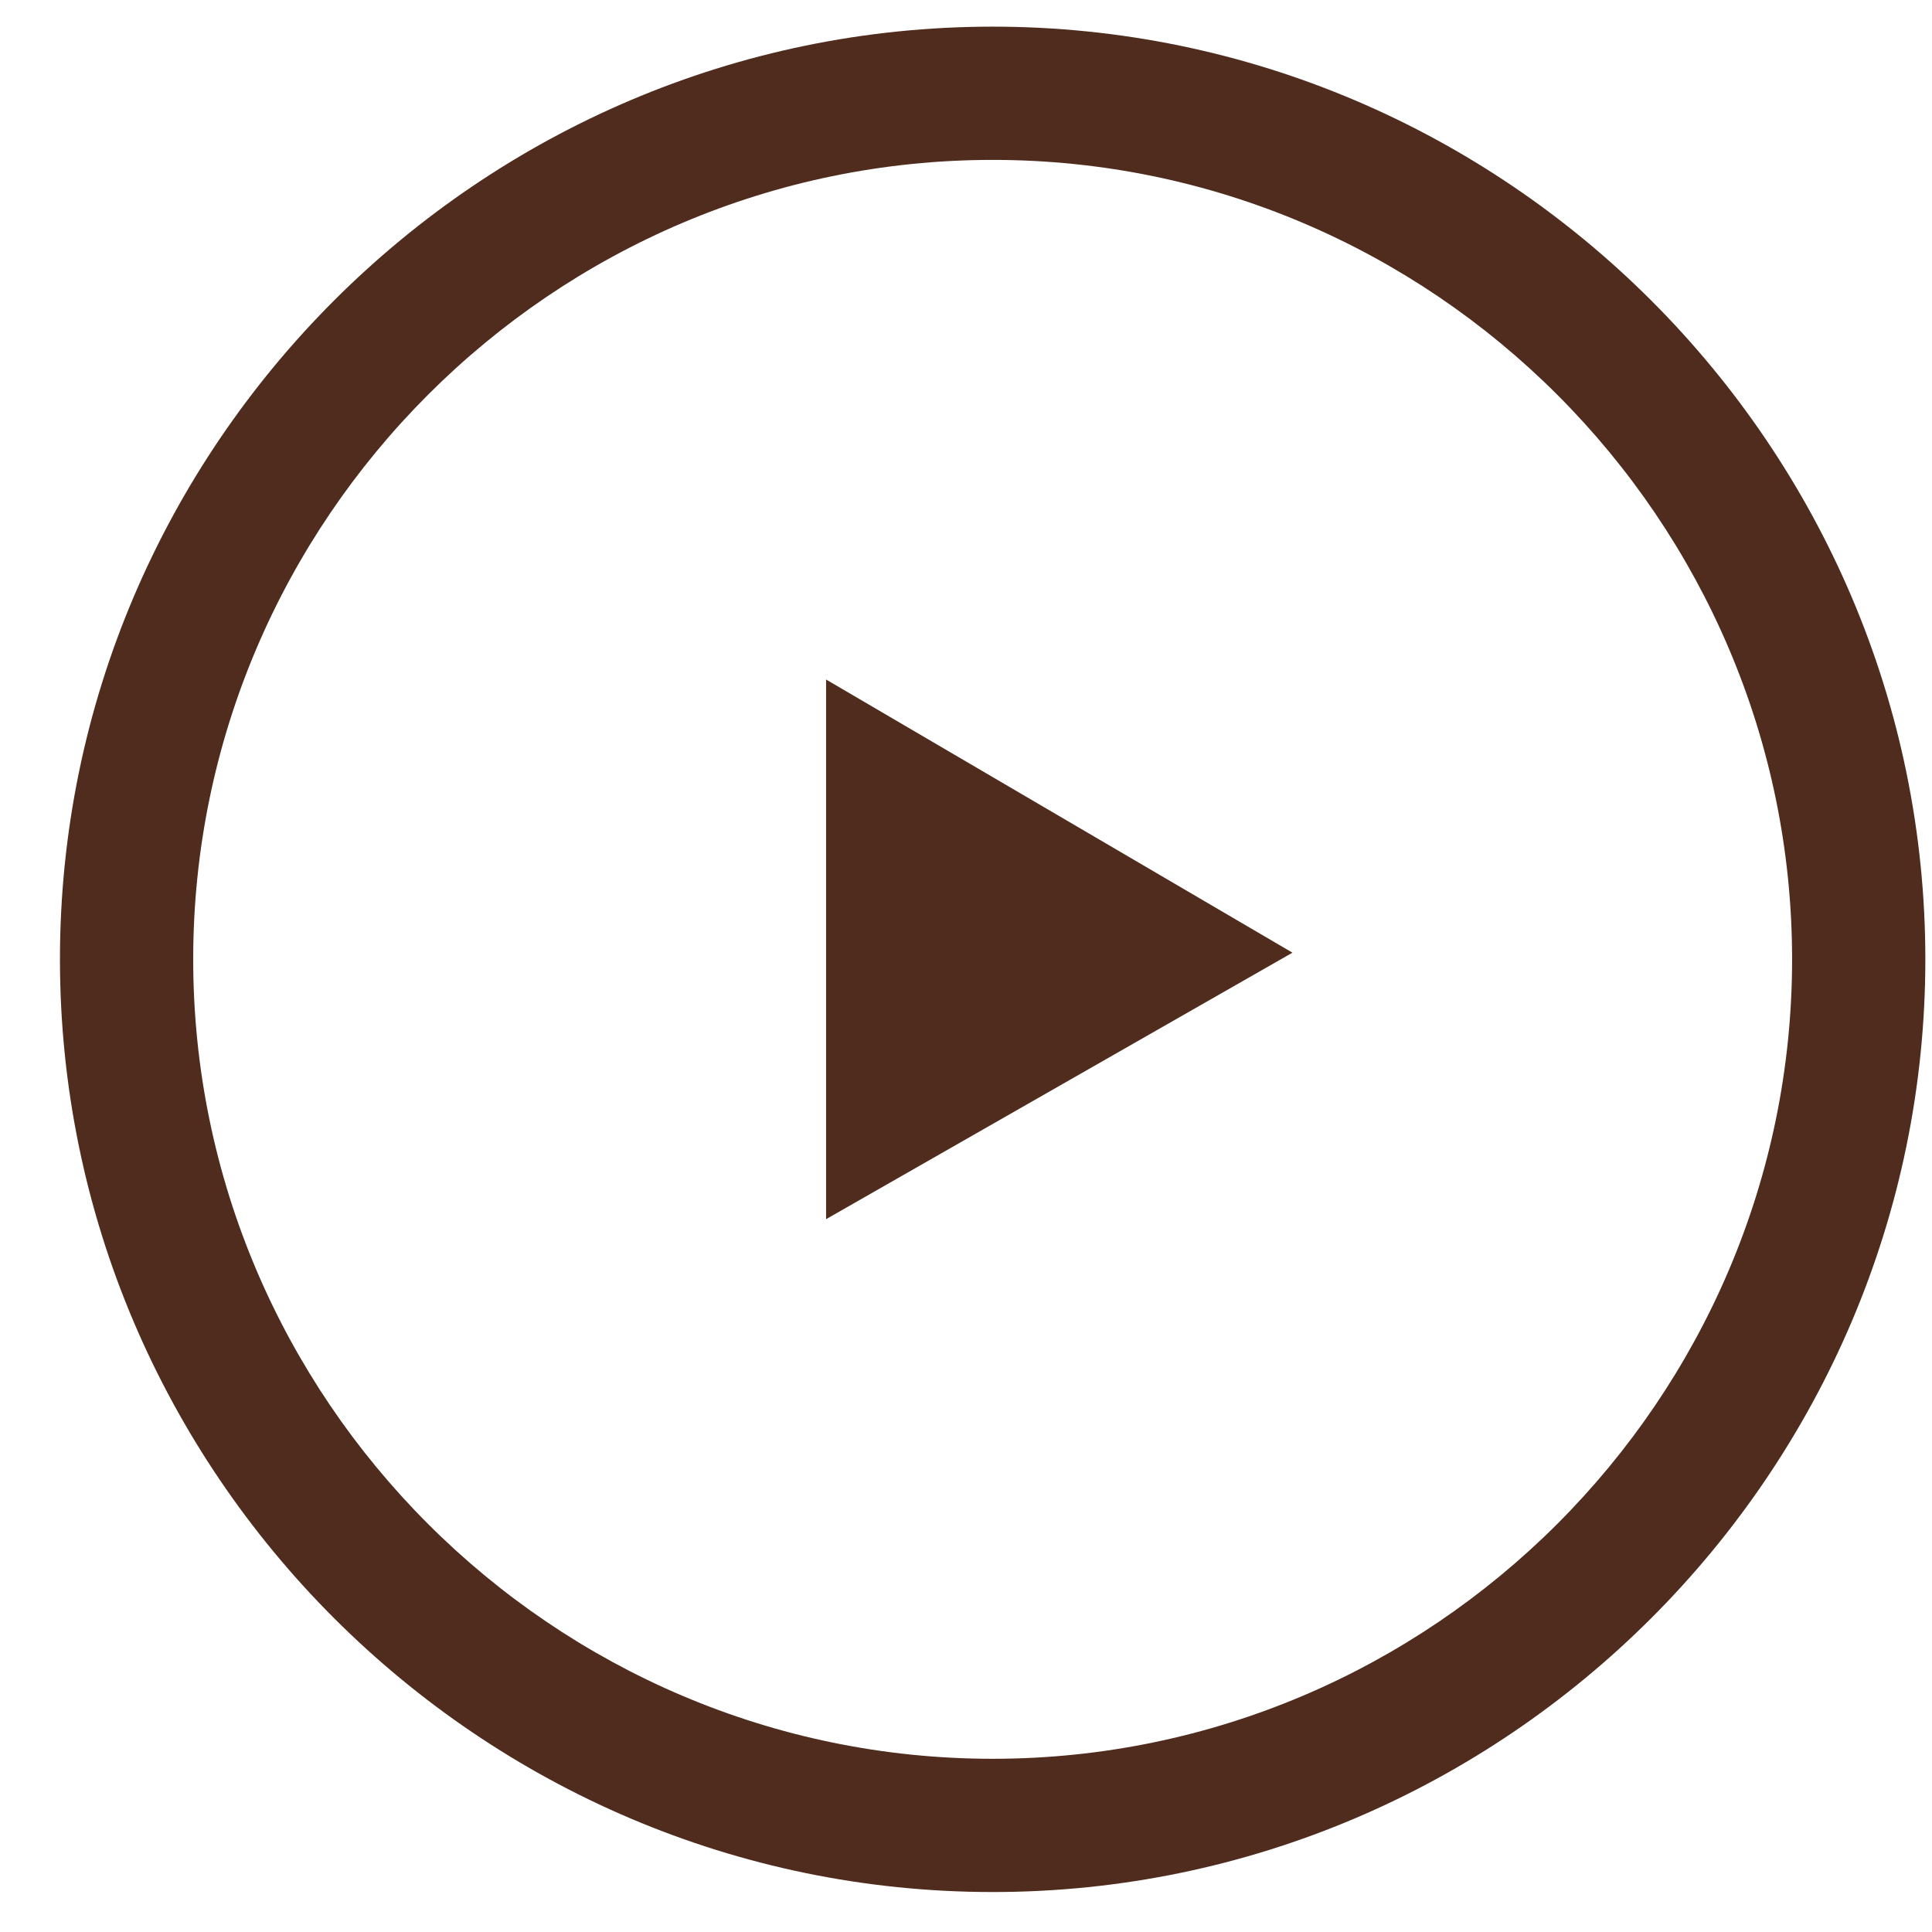 <?xml version="1.0" encoding="UTF-8"?>
<svg id="Layer_1" xmlns="http://www.w3.org/2000/svg" version="1.1" viewBox="0 0 29 29">
  <!-- Generator: Adobe Illustrator 29.5.0, SVG Export Plug-In . SVG Version: 2.1.0 Build 137)  -->
  <defs>
    <style>
      .st0 {
        fill: #4f2c1d;
      }
    </style>
  </defs>
  <path class="st0" d="M14.9,28.4C7.2,28.4.9,22.1.9,14.4S7.2.4,14.9.4s14,6.3,14,14-6.3,14-14,14ZM14.9,2.4C8.3,2.4,2.9,7.8,2.9,14.4s5.4,12,12,12,12-5.4,12-12S21.5,2.4,14.9,2.4Z"/>
  <path class="st0" d="M19.4,14.3l-7,4v-8.1s7,4.1,7,4.1Z"/>
</svg>